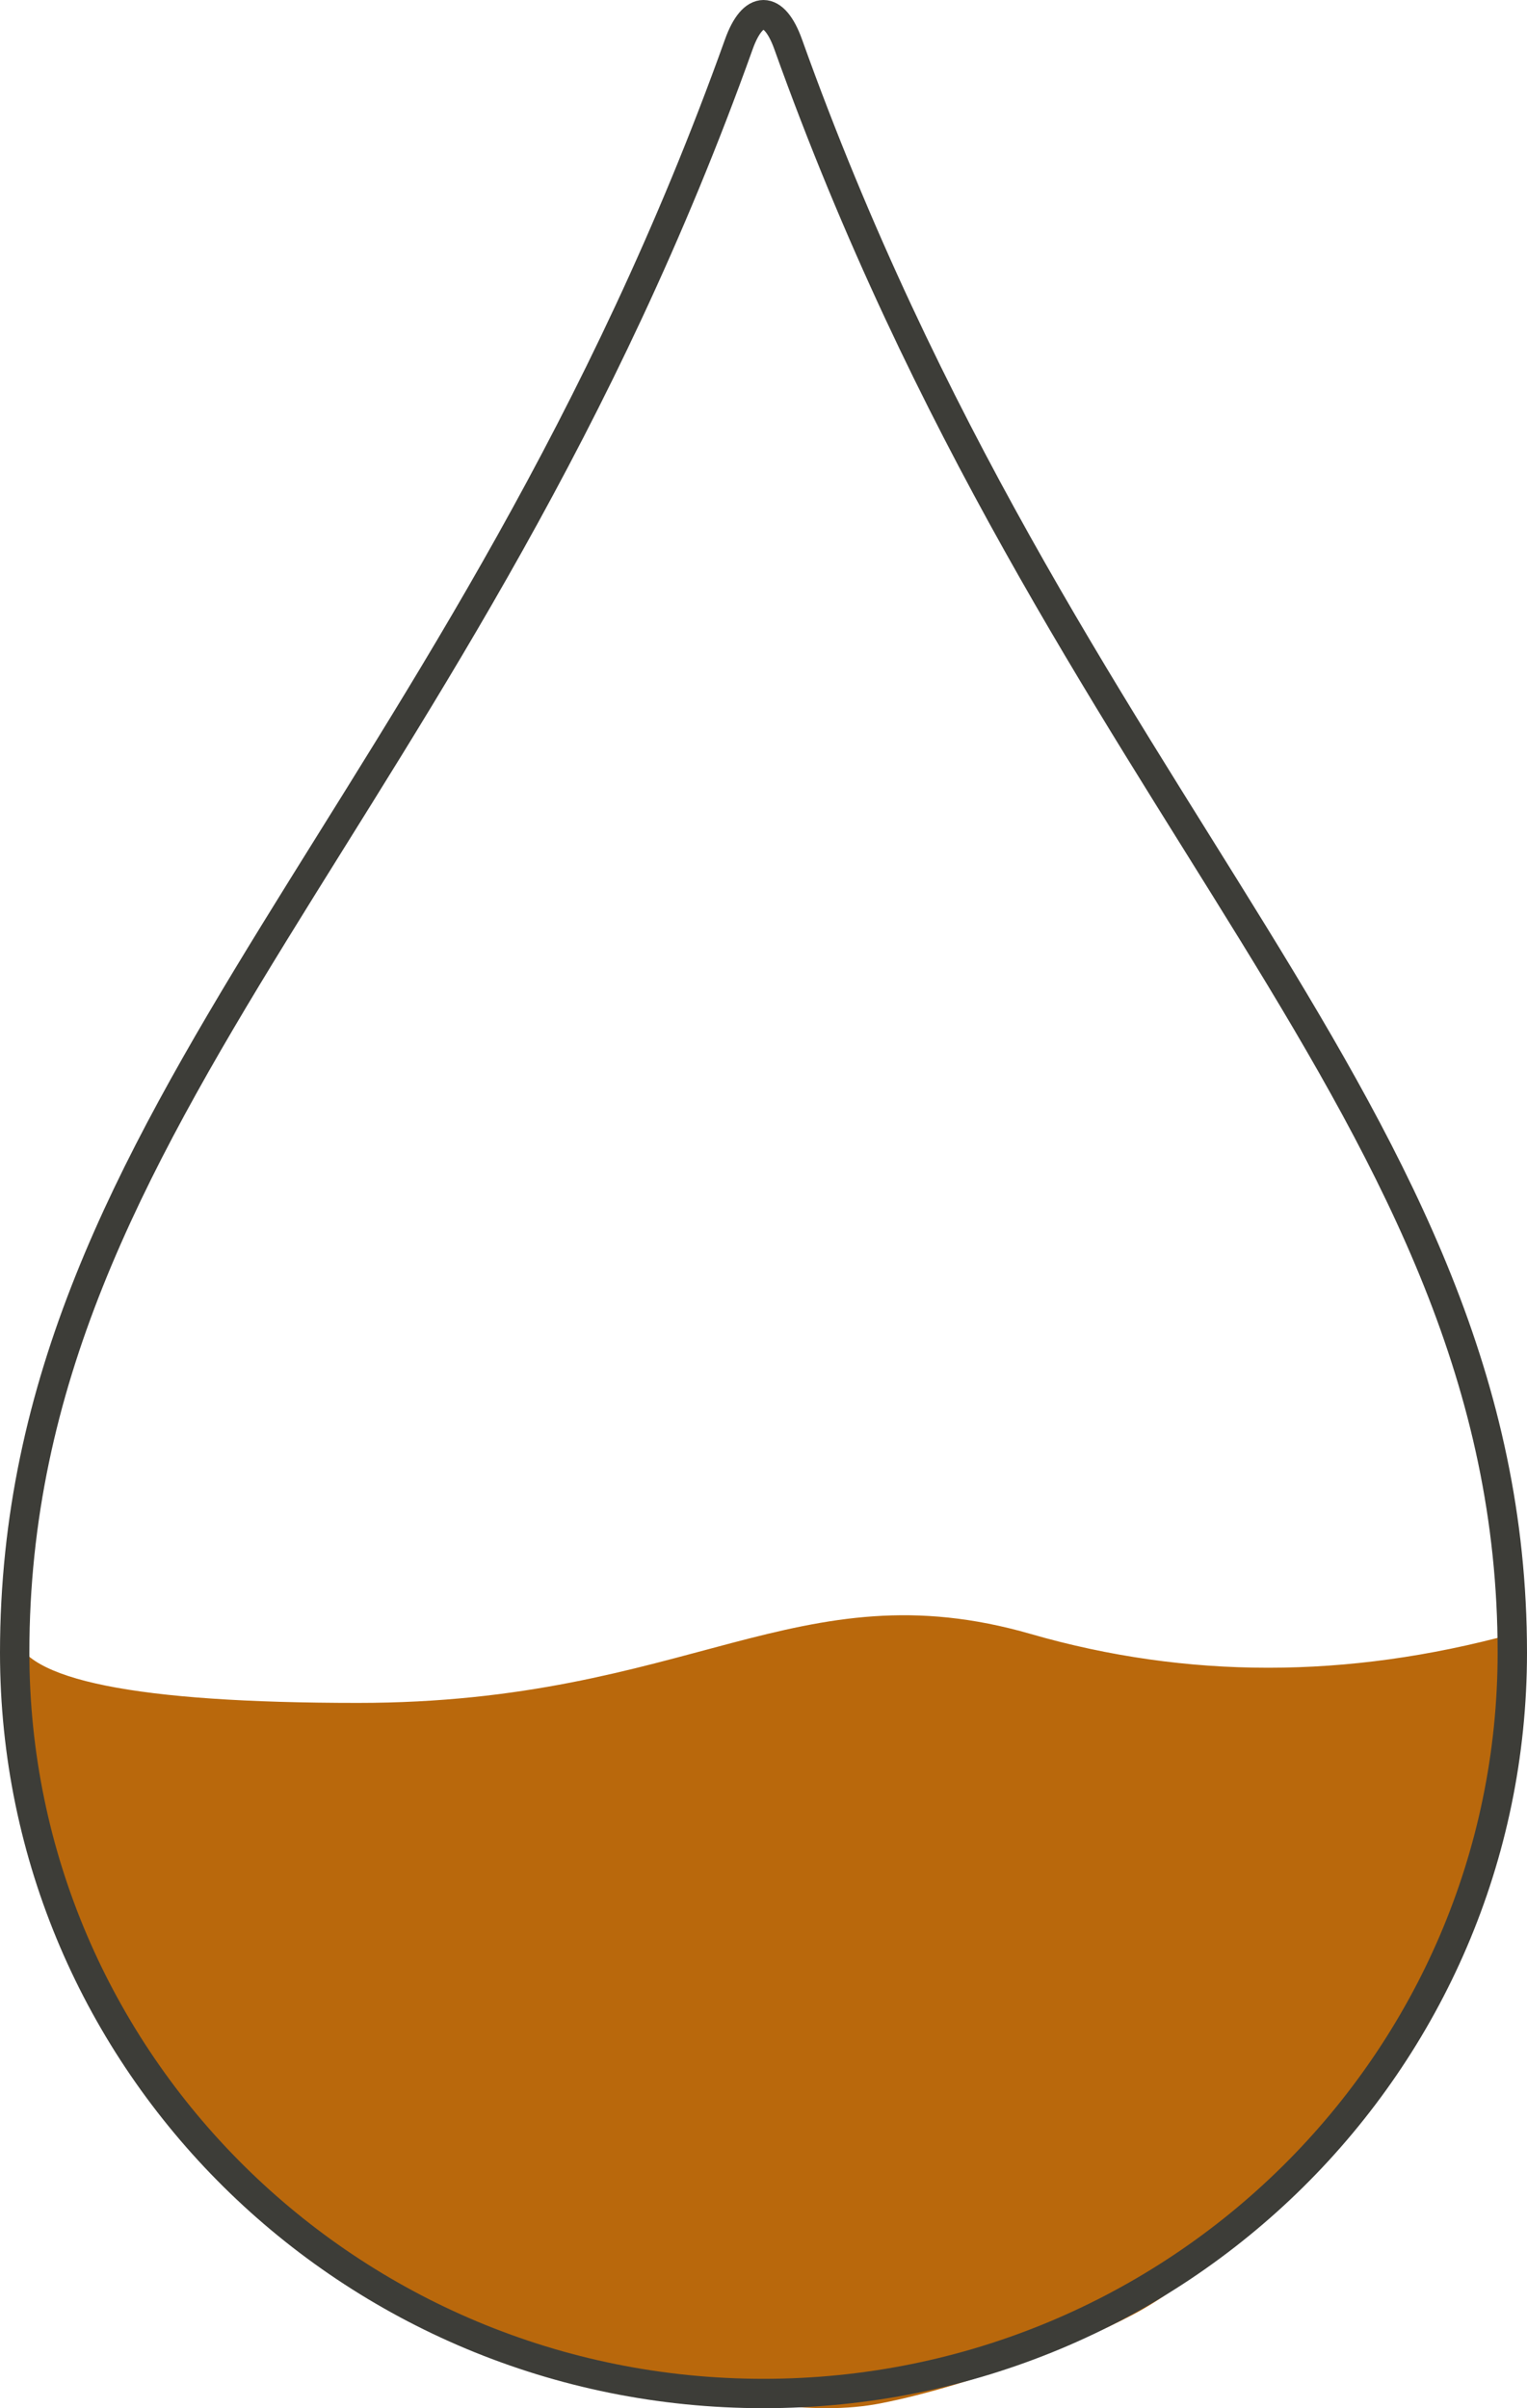 <?xml version="1.0" encoding="UTF-8"?>
<svg width="104px" height="164px" viewBox="0 0 104 164" version="1.1" xmlns="http://www.w3.org/2000/svg" xmlns:xlink="http://www.w3.org/1999/xlink">
    <title>drop</title>
    <g id="Page-1" stroke="none" stroke-width="1" fill="none" fill-rule="evenodd">
        <g id="How-to-Use-Desktop-2" transform="translate(-1040, -4804)">
            <g id="SECTION-5" transform="translate(197, 4467)">
                <g id="cards" transform="translate(1, 188)">
                    <g id="oily-skin" transform="translate(744, 0)">
                        <g id="drop" transform="translate(99, 150)">
                            <path d="M0,110.277 C0.508,113.406 8.299,114.97 23.372,114.97 C45.982,114.97 53.273,105.681 69.207,110.277 C79.829,113.341 90.76,113.341 102,110.277 C101.955,116.087 101.511,120.597 100.669,123.808 C99.827,127.019 97.893,131.578 94.867,137.483 C87.849,147.126 81.833,153.388 76.816,156.269 C73.523,158.16 65.352,161.425 58.965,162.673 C56.737,163.109 54.082,163.109 51,162.673 C47.077,163.315 40.419,161.759 31.025,158.006 C21.632,154.253 14.956,148.756 11,141.513 C7.514,138.74 4.936,134.983 3.267,130.243 C1.597,125.502 0.508,118.846 0,110.277 Z" id="Path-5" fill="#B9680C"></path>
                            <path d="M49.321,2.013 C30.625,54.27 0,74.707 0,111.548 C0,139.412 22.833,162 51,162 C79.167,162 102,139.412 102,111.548 C102,74.707 71.375,54.27 52.679,2.013 C51.719,-0.671 50.281,-0.671 49.321,2.013 Z" id="Path-Copy-3" stroke="#3D3D38" stroke-width="2" fill-rule="nonzero"></path>
                        </g>
                    </g>
                </g>
            </g>
        </g>
    </g>
</svg>